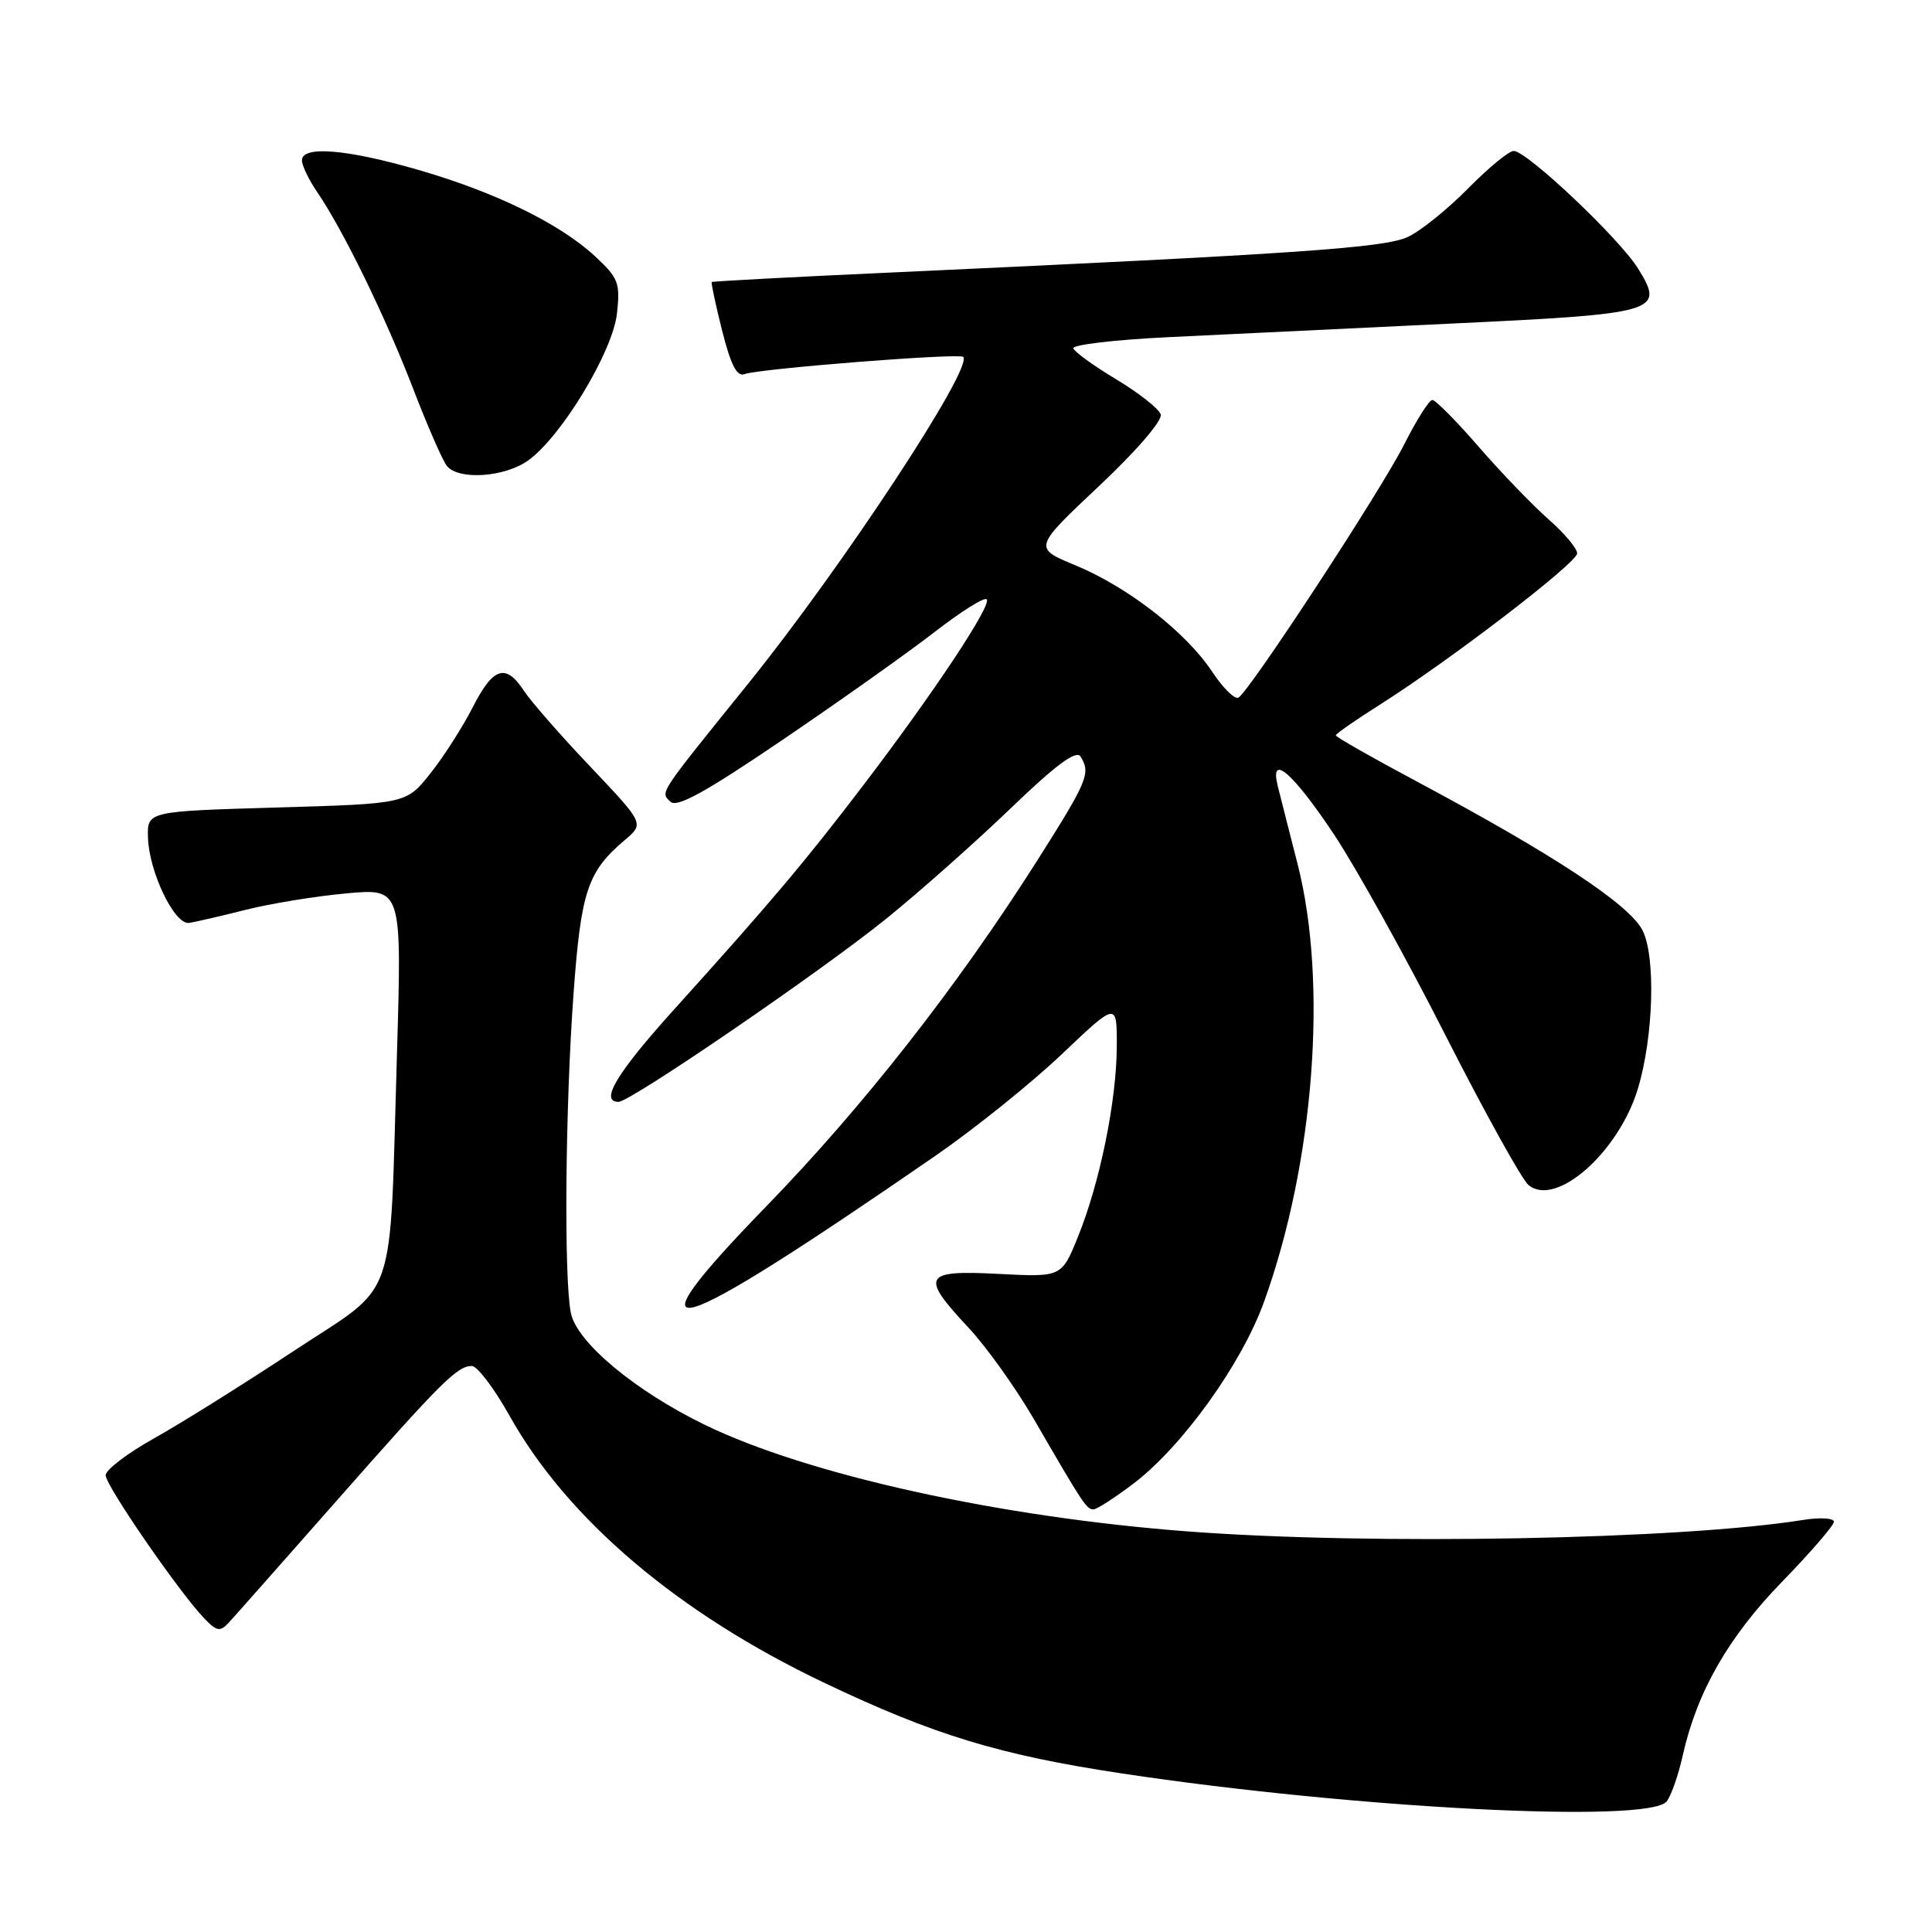<?xml version="1.0" encoding="UTF-8" standalone="no"?>
<!DOCTYPE svg PUBLIC "-//W3C//DTD SVG 1.1//EN" "http://www.w3.org/Graphics/SVG/1.1/DTD/svg11.dtd" >
<svg xmlns="http://www.w3.org/2000/svg" xmlns:xlink="http://www.w3.org/1999/xlink" version="1.1" viewBox="0 0 256 256">
 <g >
 <path fill="currentColor"
d=" M 220.83 238.71 C 221.42 238.00 222.39 235.24 222.98 232.57 C 224.87 224.14 229.05 216.86 236.19 209.53 C 239.93 205.68 243.00 202.13 243.00 201.64 C 243.00 201.15 241.13 201.04 238.85 201.41 C 222.66 204.00 181.73 204.76 157.50 202.93 C 132.50 201.05 107.02 195.42 93.38 188.79 C 84.11 184.28 76.42 177.85 75.64 173.97 C 74.71 169.32 74.90 146.60 76.00 131.62 C 76.99 118.07 77.86 115.48 82.79 111.31 C 85.37 109.13 85.37 109.13 78.26 101.63 C 74.34 97.51 70.38 92.98 69.45 91.57 C 67.02 87.85 65.35 88.38 62.62 93.75 C 61.29 96.36 58.77 100.30 57.01 102.50 C 53.83 106.50 53.83 106.50 36.66 107.00 C 19.50 107.50 19.50 107.50 19.61 111.00 C 19.74 115.52 23.13 122.56 25.04 122.29 C 25.84 122.18 29.20 121.40 32.50 120.57 C 35.80 119.73 41.82 118.75 45.88 118.38 C 53.25 117.70 53.25 117.70 52.60 139.60 C 51.57 173.63 52.92 169.76 38.83 179.07 C 32.25 183.42 23.97 188.60 20.43 190.58 C 16.89 192.55 14.00 194.76 14.00 195.48 C 14.00 196.85 23.81 211.08 27.09 214.47 C 28.75 216.19 29.16 216.25 30.35 214.97 C 31.10 214.16 37.45 206.97 44.48 199.00 C 58.46 183.12 60.58 181.00 62.52 181.00 C 63.24 181.00 65.48 183.96 67.51 187.58 C 75.19 201.32 89.88 213.78 109.26 223.00 C 123.75 229.90 132.46 232.55 148.65 234.99 C 179.46 239.64 218.39 241.64 220.83 238.71 Z  M 150.25 196.54 C 156.72 191.59 164.53 180.71 167.49 172.50 C 174.14 154.09 175.96 130.23 171.94 114.50 C 170.81 110.10 169.63 105.43 169.30 104.12 C 168.22 99.70 171.31 102.38 176.77 110.58 C 179.67 114.94 186.30 126.87 191.49 137.10 C 196.69 147.33 201.66 156.30 202.53 157.02 C 206.16 160.04 214.50 152.68 217.04 144.22 C 219.11 137.33 219.41 126.70 217.63 123.25 C 215.86 119.82 205.80 113.20 187.75 103.56 C 181.84 100.41 177.00 97.65 177.00 97.44 C 177.00 97.23 179.59 95.43 182.75 93.43 C 192.10 87.52 208.96 74.59 208.98 73.33 C 208.99 72.68 207.29 70.66 205.21 68.83 C 203.12 67.00 198.97 62.69 195.98 59.25 C 193.00 55.81 190.21 53.00 189.79 53.00 C 189.37 53.00 187.68 55.67 186.04 58.93 C 182.95 65.05 165.65 91.48 164.11 92.43 C 163.63 92.73 162.07 91.19 160.62 89.01 C 157.17 83.79 149.48 77.80 142.53 74.92 C 136.92 72.60 136.92 72.60 145.59 64.44 C 150.61 59.72 154.07 55.70 153.80 54.91 C 153.55 54.15 150.91 52.07 147.93 50.28 C 144.95 48.49 142.38 46.64 142.22 46.16 C 142.06 45.69 147.69 45.02 154.72 44.68 C 161.75 44.34 178.53 43.53 192.00 42.89 C 219.79 41.58 220.61 41.34 217.07 35.61 C 214.60 31.61 202.32 20.00 200.57 20.00 C 199.94 20.00 197.22 22.24 194.52 24.98 C 191.83 27.71 188.25 30.60 186.56 31.39 C 183.47 32.84 172.12 33.63 118.50 36.09 C 105.30 36.69 94.41 37.27 94.31 37.37 C 94.20 37.47 94.82 40.38 95.69 43.83 C 96.85 48.41 97.65 49.96 98.67 49.57 C 100.56 48.85 127.09 46.76 127.63 47.29 C 129.01 48.68 111.67 75.04 99.20 90.51 C 87.09 105.52 87.50 104.90 88.83 106.23 C 89.67 107.07 93.47 104.98 103.73 98.01 C 111.30 92.87 120.35 86.45 123.83 83.75 C 127.32 81.05 130.42 79.09 130.74 79.41 C 131.47 80.13 123.75 91.77 114.43 104.00 C 106.66 114.20 102.17 119.52 89.25 133.84 C 81.71 142.20 79.43 146.00 81.96 146.00 C 83.54 146.00 108.88 128.66 117.50 121.68 C 121.90 118.12 129.30 111.55 133.94 107.09 C 139.89 101.36 142.61 99.35 143.17 100.24 C 144.56 102.44 144.14 103.45 137.43 114.04 C 126.87 130.68 114.40 146.60 101.60 159.78 C 82.36 179.57 88.16 177.85 123.93 153.16 C 129.12 149.58 136.66 143.52 140.68 139.70 C 148.00 132.75 148.00 132.75 147.98 138.62 C 147.96 145.82 145.75 156.68 142.84 163.87 C 140.67 169.23 140.67 169.23 132.34 168.80 C 122.33 168.27 121.89 169.04 128.31 175.90 C 130.68 178.43 134.57 183.88 136.97 188.00 C 143.54 199.34 143.98 200.00 144.88 200.00 C 145.34 200.00 147.75 198.44 150.25 196.54 Z  M 69.96 61.03 C 74.37 57.89 81.17 46.65 81.75 41.55 C 82.20 37.50 81.95 36.84 78.87 33.98 C 74.21 29.65 65.69 25.48 55.43 22.51 C 45.93 19.76 40.00 19.27 40.01 21.25 C 40.01 21.94 40.93 23.85 42.06 25.50 C 45.49 30.52 51.06 41.95 54.73 51.47 C 56.64 56.44 58.66 61.06 59.22 61.75 C 60.78 63.65 66.85 63.24 69.96 61.03 Z "/>
</g>
</svg>